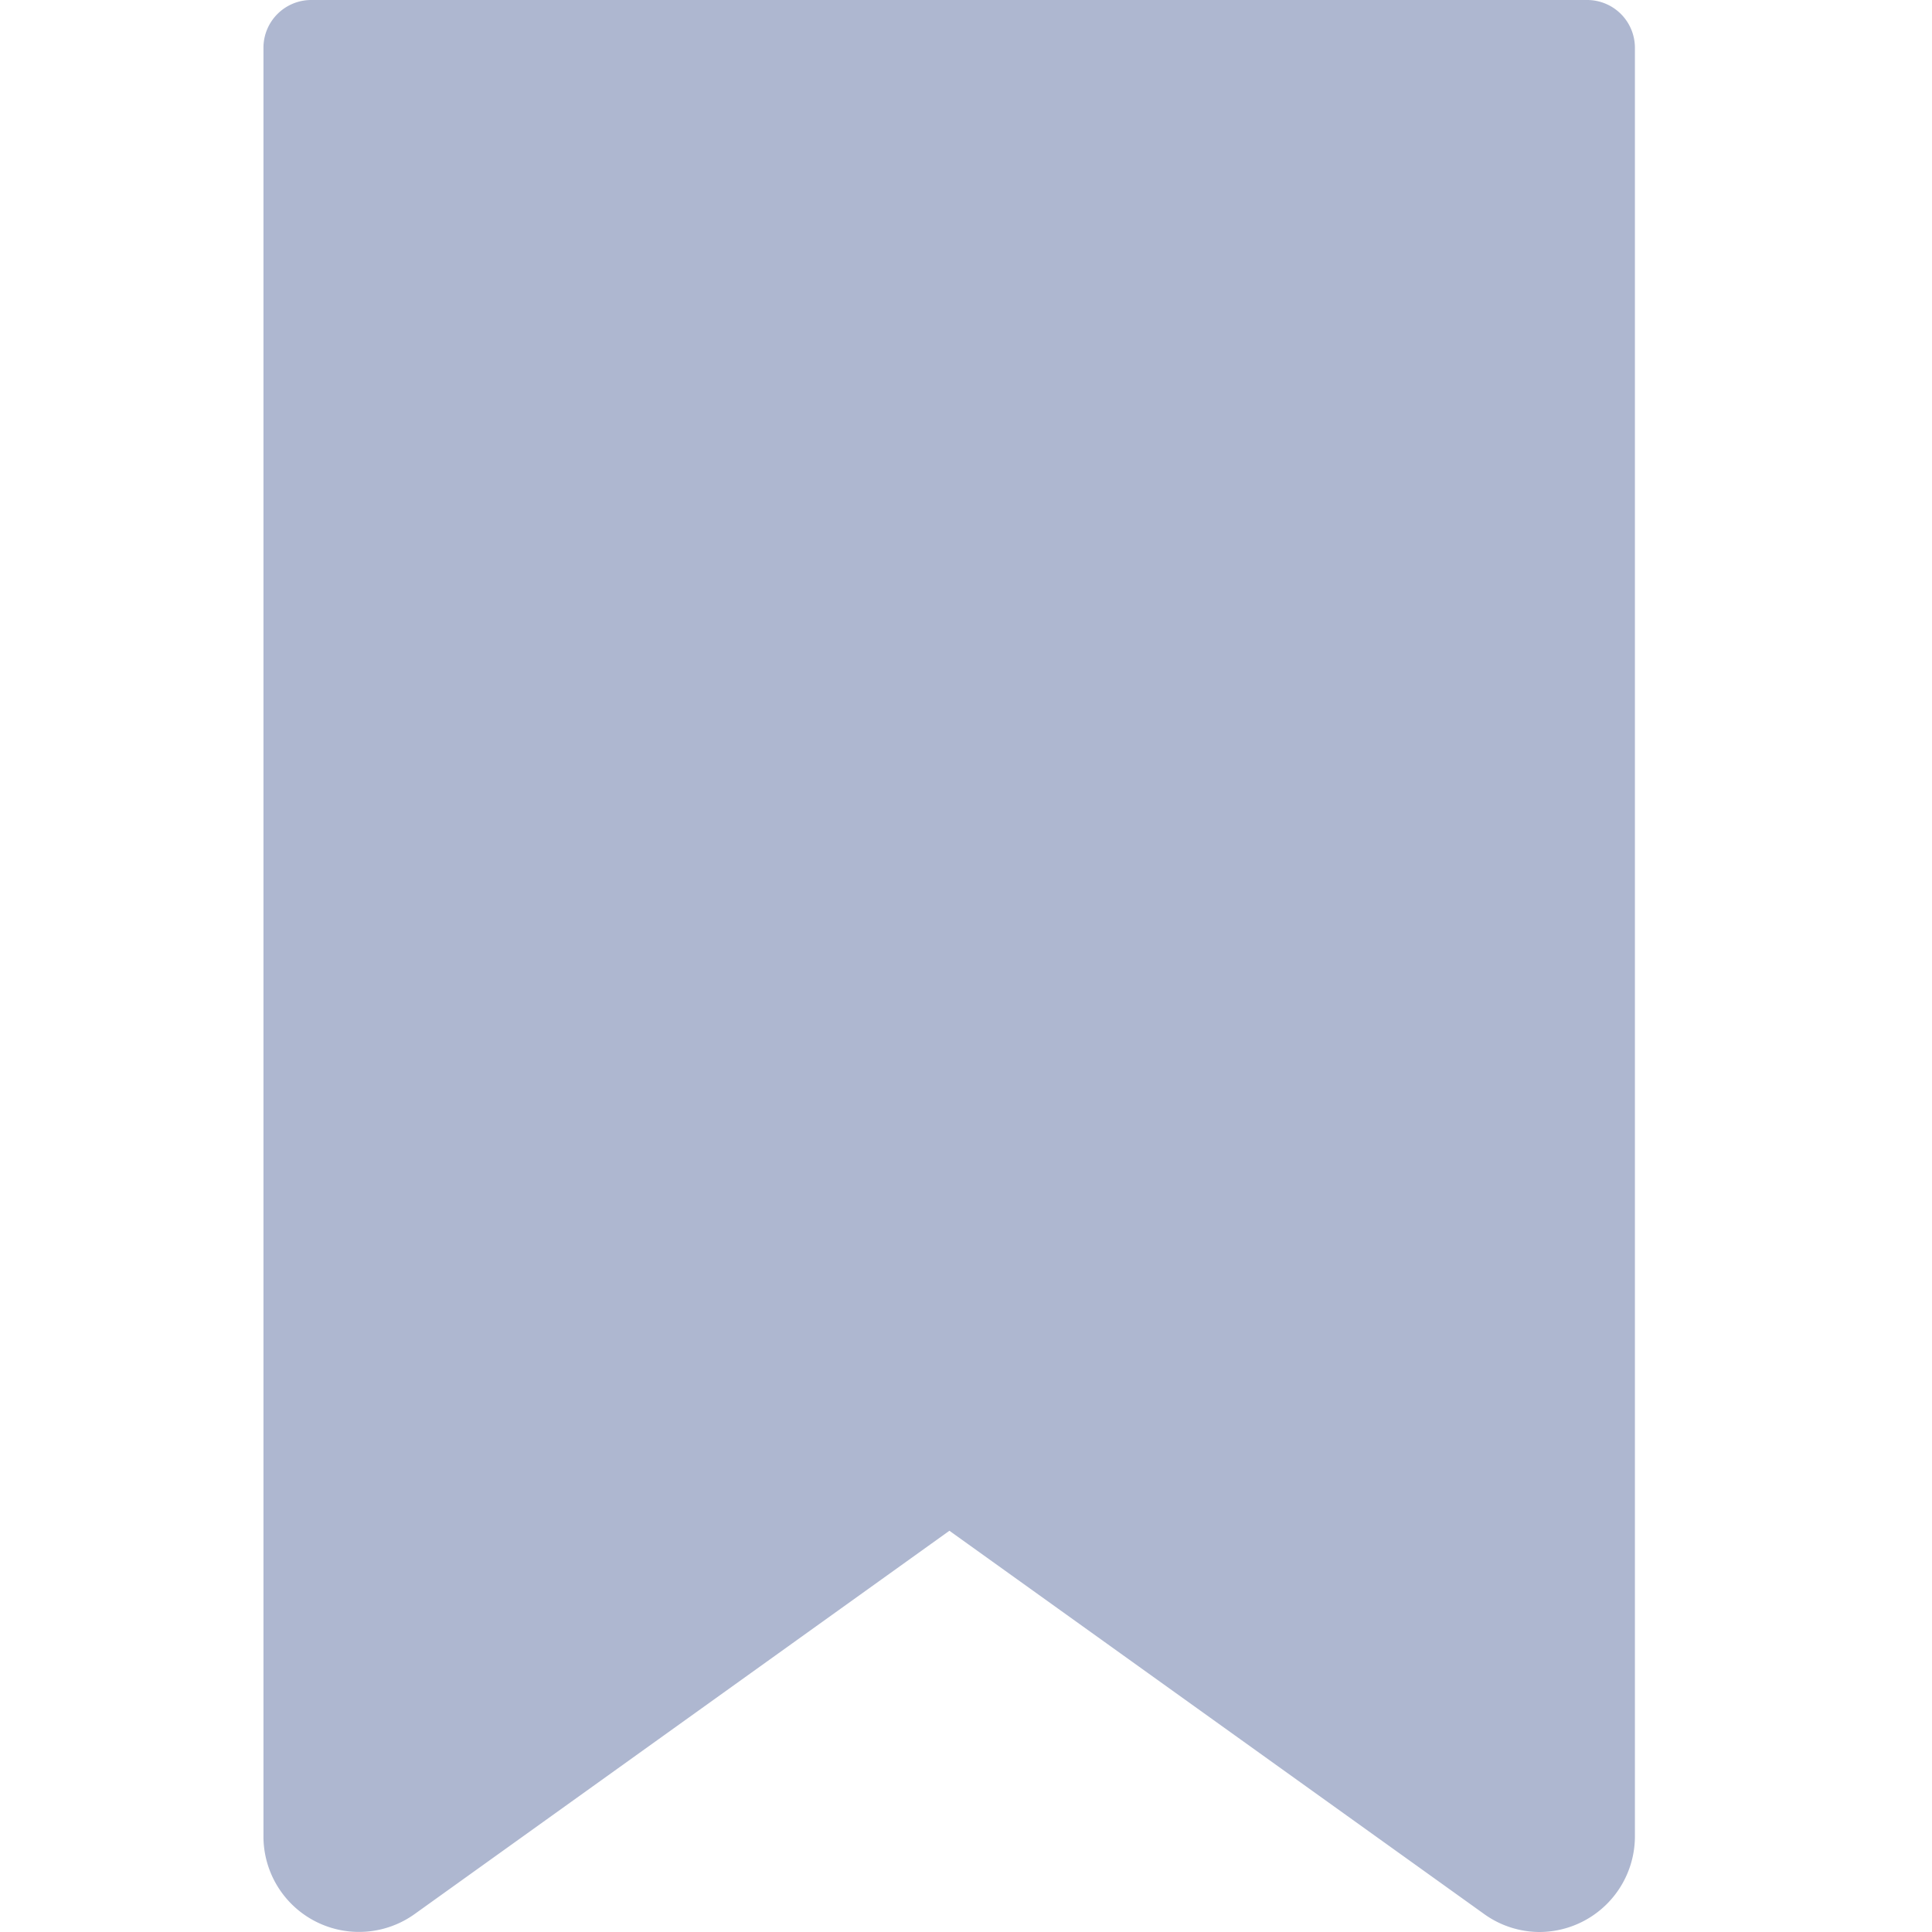 <svg xmlns="http://www.w3.org/2000/svg" width="22" height="22" viewBox="0 0 22 22">
  <g id="Group_128" data-name="Group 128" transform="translate(-618 -91)">
    <rect id="Rectangle_339" data-name="Rectangle 339" width="22" height="22" transform="translate(618 91)" fill="none"/>
    <g id="Group_127" data-name="Group 127" transform="translate(508.629 37.273)">
      <path id="Path_227" data-name="Path 227" d="M126.9,75.727a1.09,1.09,0,0,0,1.088-1.088V54.271a.544.544,0,0,0-.544-.544H112.915a.544.544,0,0,0-.544.544V74.639a1.088,1.088,0,0,0,1.721.884l6.09-4.365,6.09,4.365A1.085,1.085,0,0,0,126.9,75.727Z" transform="translate(0 0)" fill="#aeb7d0"/>
    </g>
  </g>
</svg>
